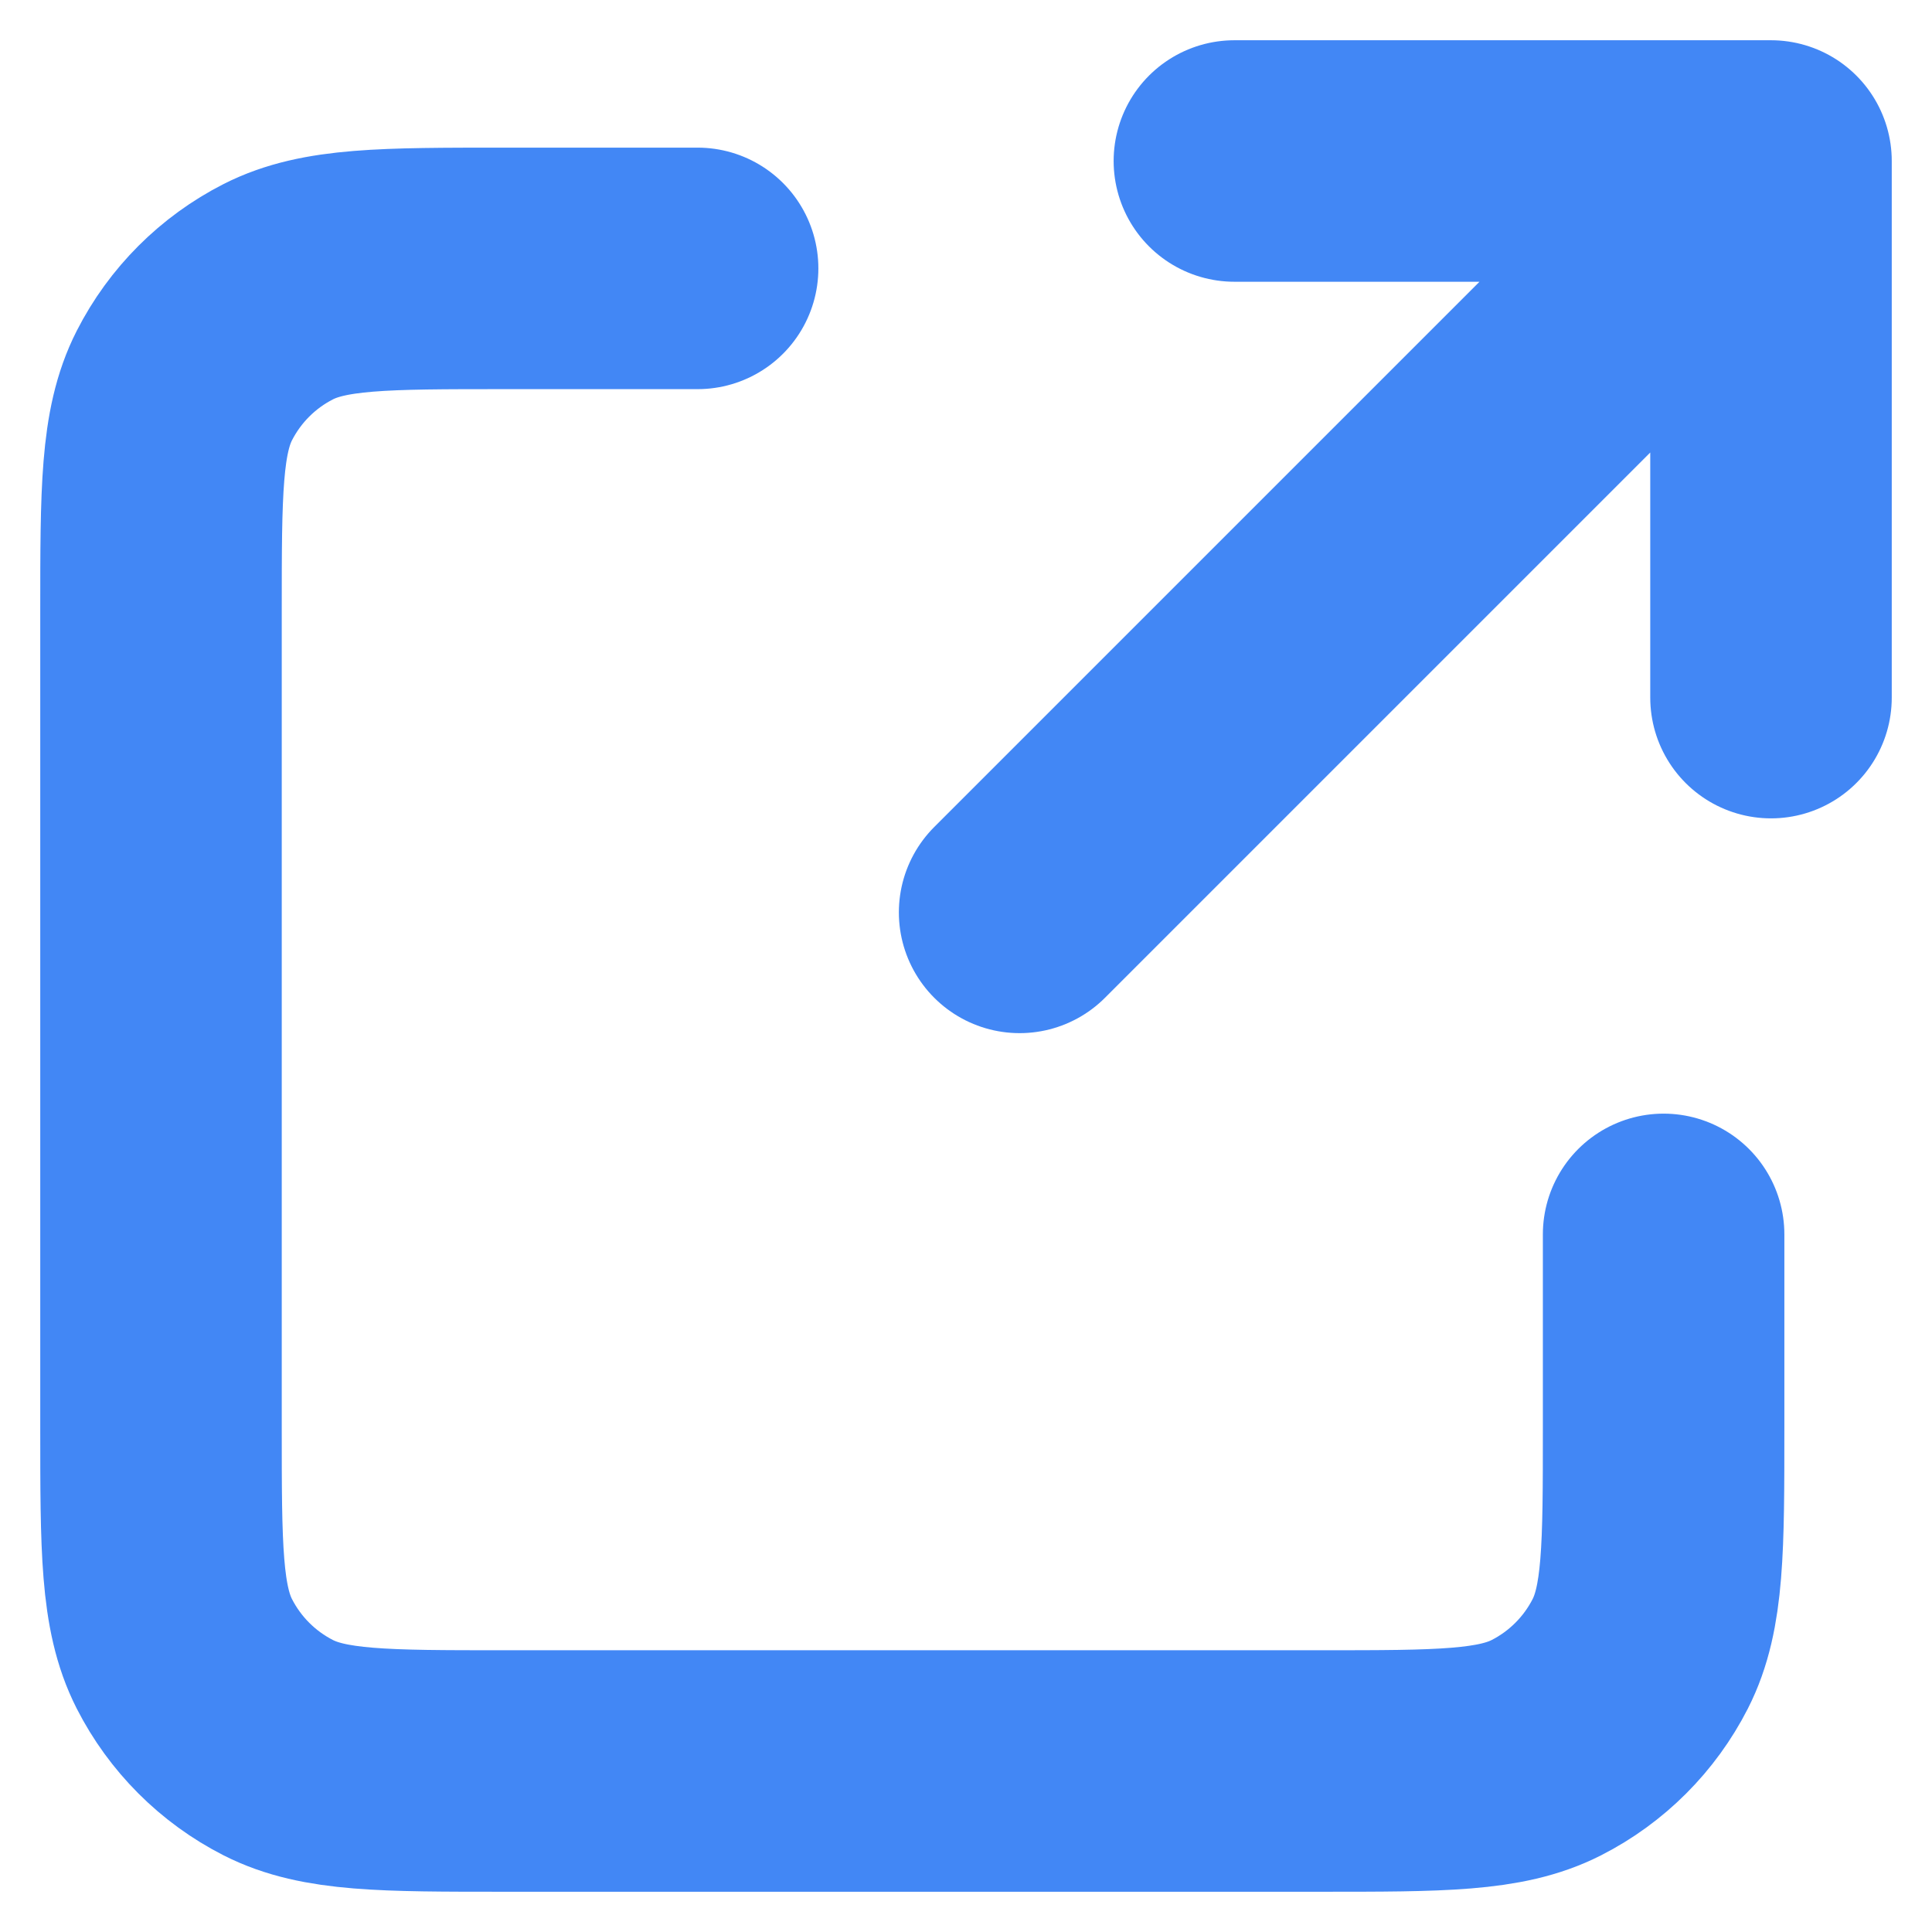 <svg width="12" height="12" viewBox="0 0 12 12" fill="none" xmlns="http://www.w3.org/2000/svg">
<path d="M4.333 1.667H3.133C2.387 1.667 2.013 1.667 1.728 1.812C1.477 1.94 1.273 2.144 1.145 2.395C1 2.68 1 3.053 1 3.8V8.867C1 9.614 1 9.987 1.145 10.272C1.273 10.523 1.477 10.727 1.728 10.855C2.013 11 2.386 11 3.131 11H8.202C8.947 11 9.32 11 9.605 10.855C9.856 10.727 10.06 10.523 10.188 10.272C10.333 9.987 10.333 9.614 10.333 8.869V7.667M11 4.333V1M11 1H7.667M11 1L6.333 5.667" stroke="#4287F5" stroke-width="1.5" stroke-linecap="round" stroke-linejoin="round"/>
</svg>
